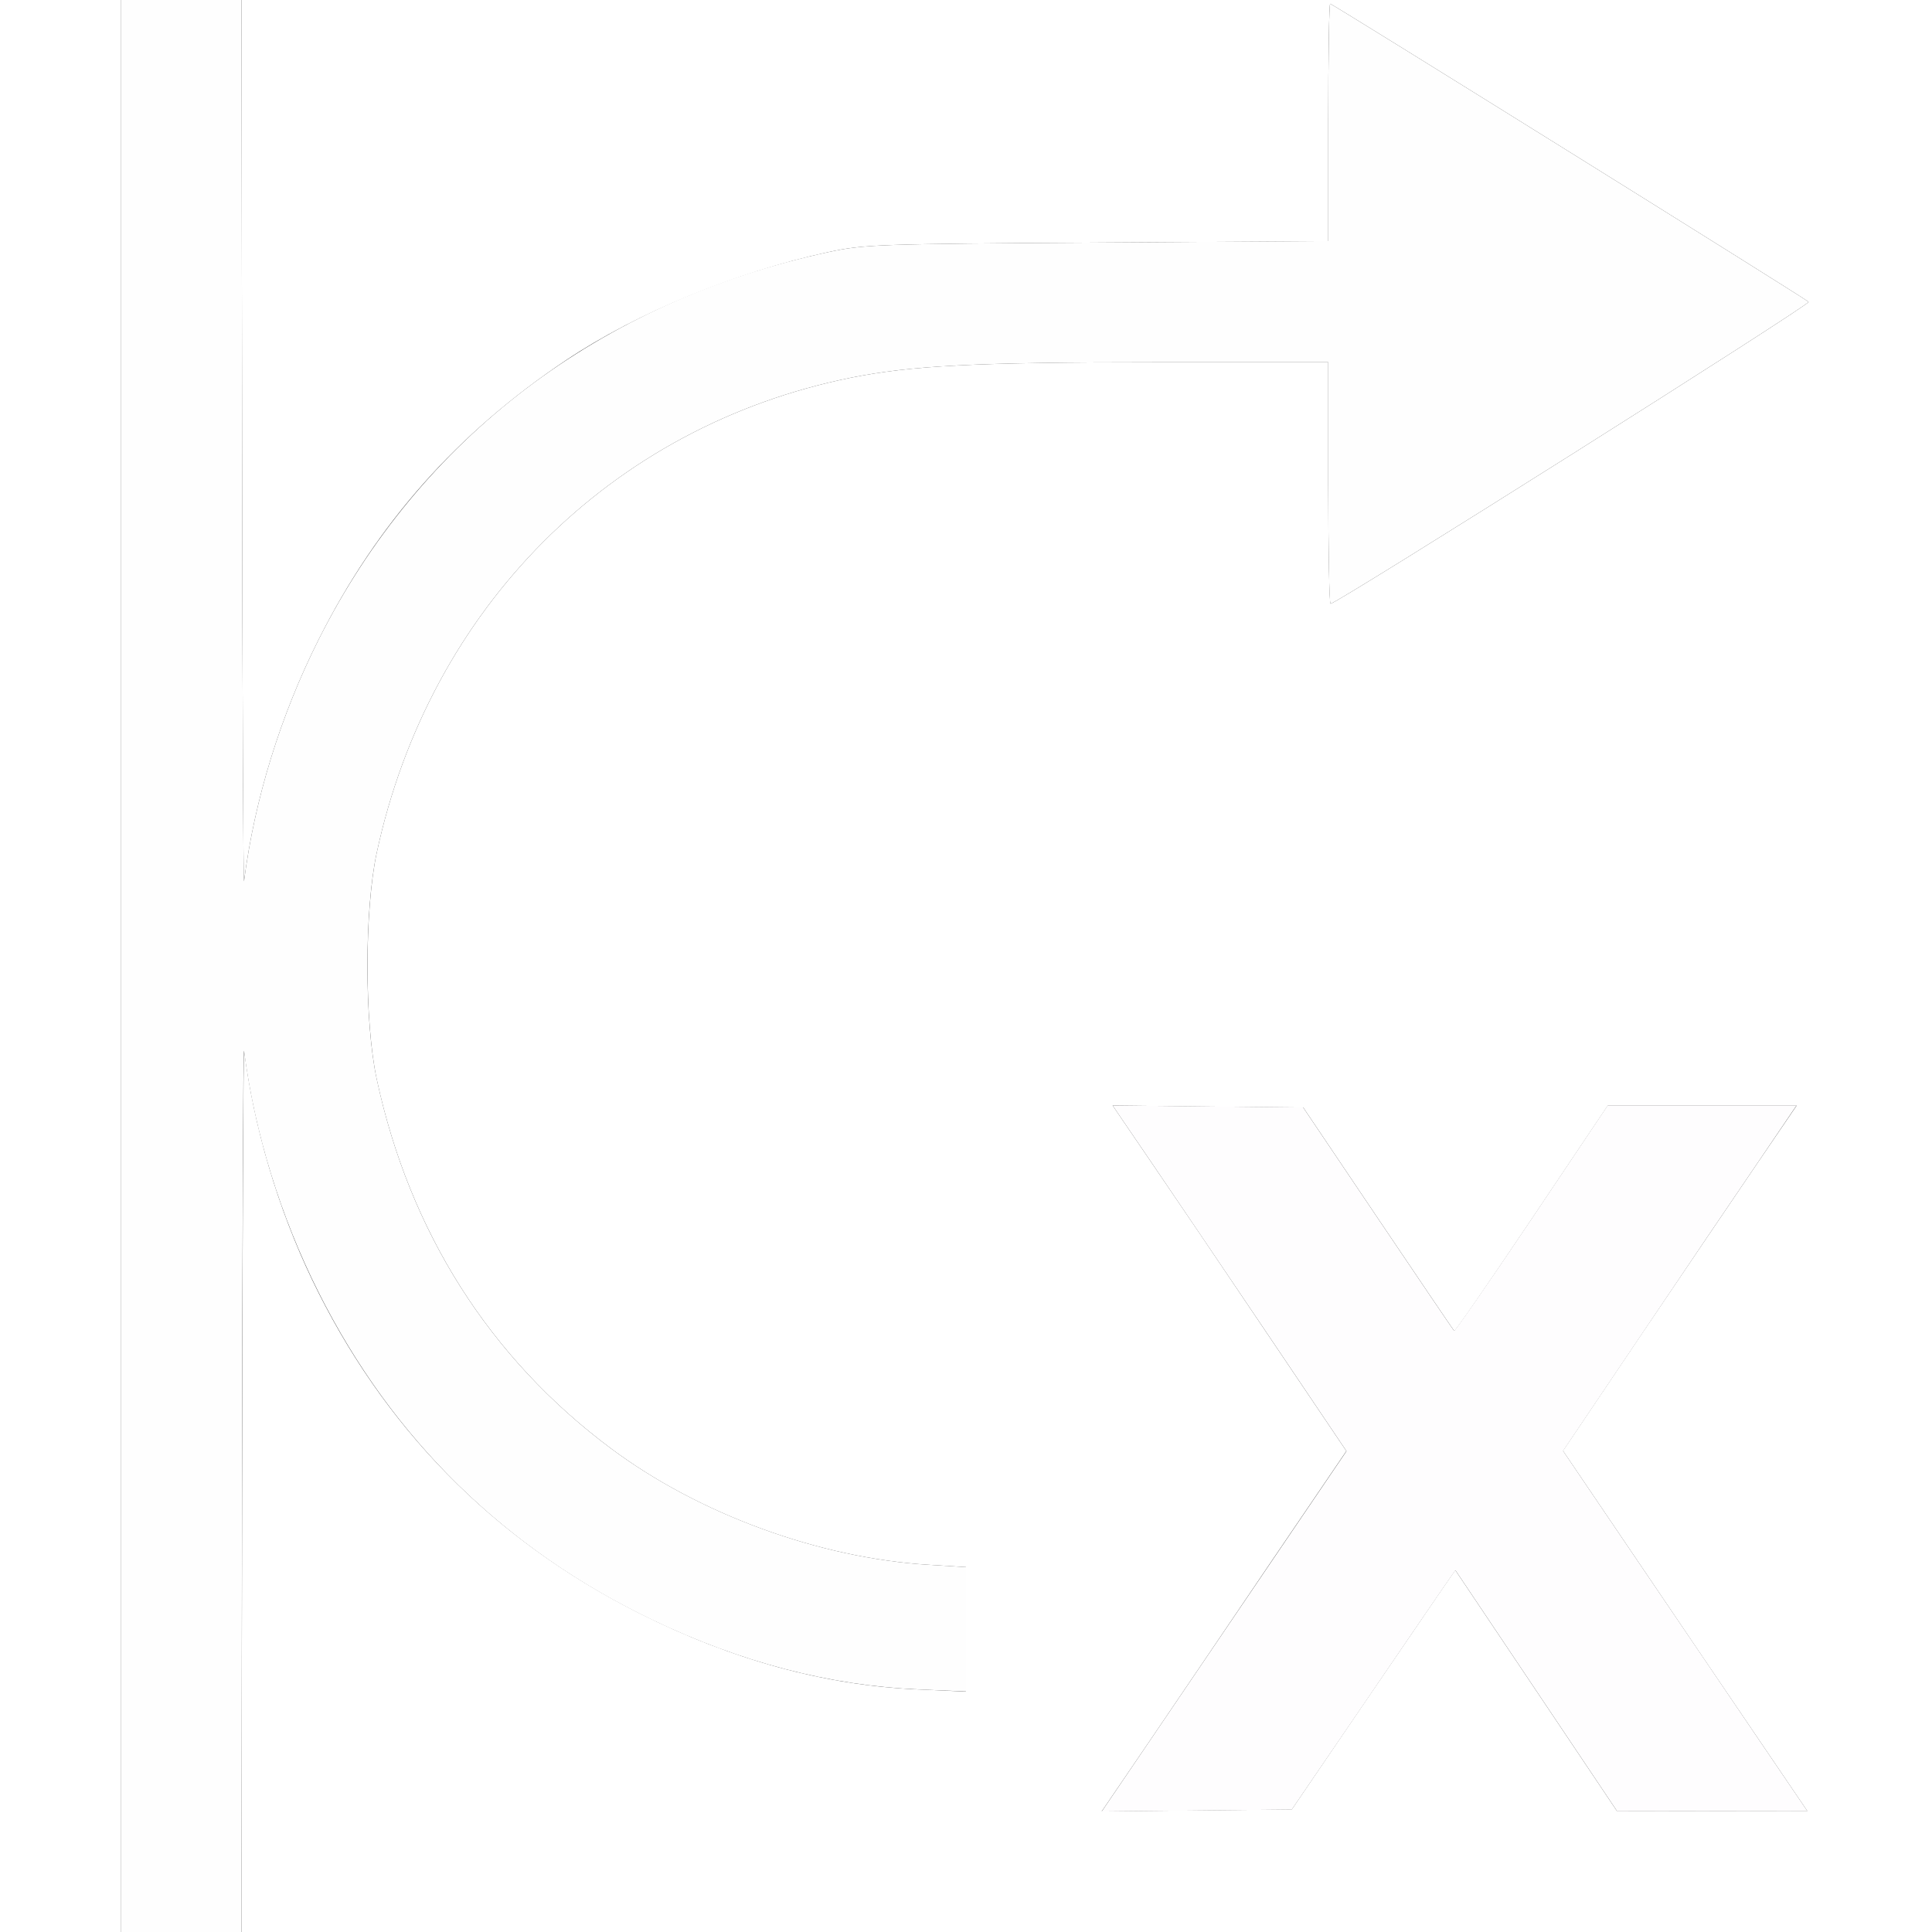 <?xml version="1.0" encoding="UTF-8" standalone="no"?>
<!-- Created with Inkscape (http://www.inkscape.org/) -->

<svg
   xmlns:dc="http://purl.org/dc/elements/1.1/"
   xmlns:cc="http://creativecommons.org/ns#"
   xmlns:rdf="http://www.w3.org/1999/02/22-rdf-syntax-ns#"
   xmlns:svg="http://www.w3.org/2000/svg"
   xmlns="http://www.w3.org/2000/svg"
   xmlns:sodipodi="http://sodipodi.sourceforge.net/DTD/sodipodi-0.dtd"
   xmlns:inkscape="http://www.inkscape.org/namespaces/inkscape"
   version="1.1"
   id="svg2"
   width="16"
   height="16"
   viewBox="0 0 16 16"
   sodipodi:docname="ROLL_X_TANG_NEG.svg"
   inkscape:version="0.92.4 (5da689c313, 2019-01-14)">
  <rect x="0" y="0" width="16" height="16" fill="#333333" stroke="none"/>
  <defs
     id="defs6" />
  <sodipodi:namedview
     pagecolor="#ffffff"
     bordercolor="#666666"
     borderopacity="1"
     objecttolerance="10"
     gridtolerance="10"
     guidetolerance="10"
     inkscape:pageopacity="0"
     inkscape:pageshadow="2"
     inkscape:window-width="828"
     inkscape:window-height="691"
     id="namedview4"
     showgrid="false"
     inkscape:zoom="14.75"
     inkscape:cx="8"
     inkscape:cy="8"
     inkscape:window-x="0"
     inkscape:window-y="0"
     inkscape:window-maximized="0"
     inkscape:current-layer="svg2" />
  <g
     id="ROLL_X_TANG_NEG">
    <path
       style="fill:#ffffff;stroke-width:0.031"
       d="M 0,8 V 0 H 0.5 1 v 8 8 H 0.5 0 Z m 2.005,4.305 c 0.003,-2.032 0.01,-3.653 0.017,-3.602 0.081,0.633 0.279,1.301 0.56,1.889 0.587,1.226 1.5,2.158 2.712,2.768 0.767,0.386 1.54,0.598 2.308,0.631 L 8,14.009 V 13.494 12.978 L 7.693,12.959 C 6.785,12.904 5.787,12.539 5.059,11.995 4.055,11.246 3.393,10.202 3.12,8.938 3.018,8.461 3.018,7.539 3.12,7.062 3.558,5.033 5.059,3.529 7.047,3.128 7.55,3.027 8.077,3 9.583,3 H 11 v 1 c 0,0.55 0.009,1 0.019,1 0.051,0 3.981,-2.481 3.959,-2.5 C 14.936,2.463 11.033,0.031 11.016,0.031 11.007,0.031 11,0.473 11,1.014 v 0.983 l -1.914,0.012 C 7.268,2.02 7.156,2.024 6.859,2.088 6.091,2.254 5.279,2.588 4.689,2.982 3.788,3.584 3.123,4.334 2.64,5.294 2.323,5.924 2.108,6.62 2.021,7.297 2.015,7.348 2.007,5.728 2.005,3.695 L 2,0 h 7 7 v 8 8 H 9 2 Z M 11.241,14.188 c 0.299,-0.438 0.604,-0.884 0.677,-0.991 l 0.134,-0.194 0.669,0.997 0.669,0.997 0.789,0.001 0.789,0.001 -0.398,-0.586 c -0.219,-0.322 -0.675,-0.994 -1.012,-1.492 l -0.614,-0.906 0.642,-0.953 C 13.94,10.538 14.375,9.895 14.554,9.633 L 14.879,9.156 h -0.782 -0.782 l -0.63,0.939 c -0.347,0.516 -0.635,0.934 -0.642,0.927 -0.006,-0.006 -0.29,-0.425 -0.631,-0.931 L 10.793,9.172 10.003,9.164 9.214,9.155 9.539,9.632 c 0.179,0.262 0.615,0.906 0.968,1.431 l 0.643,0.954 -0.615,0.905 C 10.198,13.421 9.742,14.092 9.523,14.415 l -0.399,0.586 0.787,-0.008 0.787,-0.008 z"
       id="path823"
       inkscape:connector-curvature="0" />
    <path
       style="fill:#fefefe;stroke-width:0.031"
       d="M 1,8 V 0 H 1.5 2 L 2.005,3.695 C 2.007,5.728 2.015,7.348 2.021,7.297 2.108,6.62 2.323,5.924 2.64,5.294 3.478,3.629 4.97,2.496 6.859,2.088 7.156,2.024 7.268,2.02 9.086,2.009 L 11,1.996 V 1.014 C 11,0.473 11.007,0.031 11.016,0.031 c 0.017,0 3.92,2.432 3.962,2.469 C 15,2.519 11.07,5 11.019,5 11.008,5 11,4.55 11,4 V 3 H 9.583 C 8.077,3 7.55,3.027 7.047,3.128 5.059,3.529 3.558,5.033 3.12,7.062 c -0.103,0.476 -0.103,1.399 0,1.875 0.272,1.264 0.934,2.308 1.939,3.058 0.728,0.543 1.726,0.909 2.634,0.964 L 8,12.978 v 0.515 0.515 L 7.602,13.991 C 6.873,13.959 6.136,13.767 5.408,13.418 4.182,12.831 3.25,11.918 2.64,10.706 2.323,10.076 2.108,9.38 2.021,8.703 c -0.007,-0.052 -0.014,1.569 -0.017,3.602 L 2,16 H 1.5 1 Z"
       id="path821"
       inkscape:connector-curvature="0" />
    <path
       style="fill:#fefdfe;stroke-width:0.031"
       d="M 9.523,14.415 C 9.742,14.092 10.198,13.421 10.536,12.923 l 0.615,-0.905 -0.643,-0.954 C 10.154,10.539 9.718,9.895 9.539,9.632 l -0.325,-0.477 0.789,0.008 0.789,0.008 0.619,0.919 c 0.341,0.506 0.625,0.925 0.631,0.931 0.006,0.006 0.295,-0.411 0.642,-0.927 l 0.63,-0.939 h 0.782 0.782 L 14.554,9.633 C 14.375,9.895 13.94,10.538 13.587,11.063 l -0.642,0.953 0.614,0.906 c 0.338,0.498 0.793,1.17 1.012,1.492 L 14.969,15 l -0.789,-0.001 -0.789,-0.001 -0.669,-0.997 -0.669,-0.997 -0.134,0.194 c -0.073,0.107 -0.378,0.552 -0.677,0.991 l -0.544,0.797 -0.787,0.008 -0.787,0.008 z"
       id="path819"
       inkscape:connector-curvature="0" />
  </g>
</svg>
